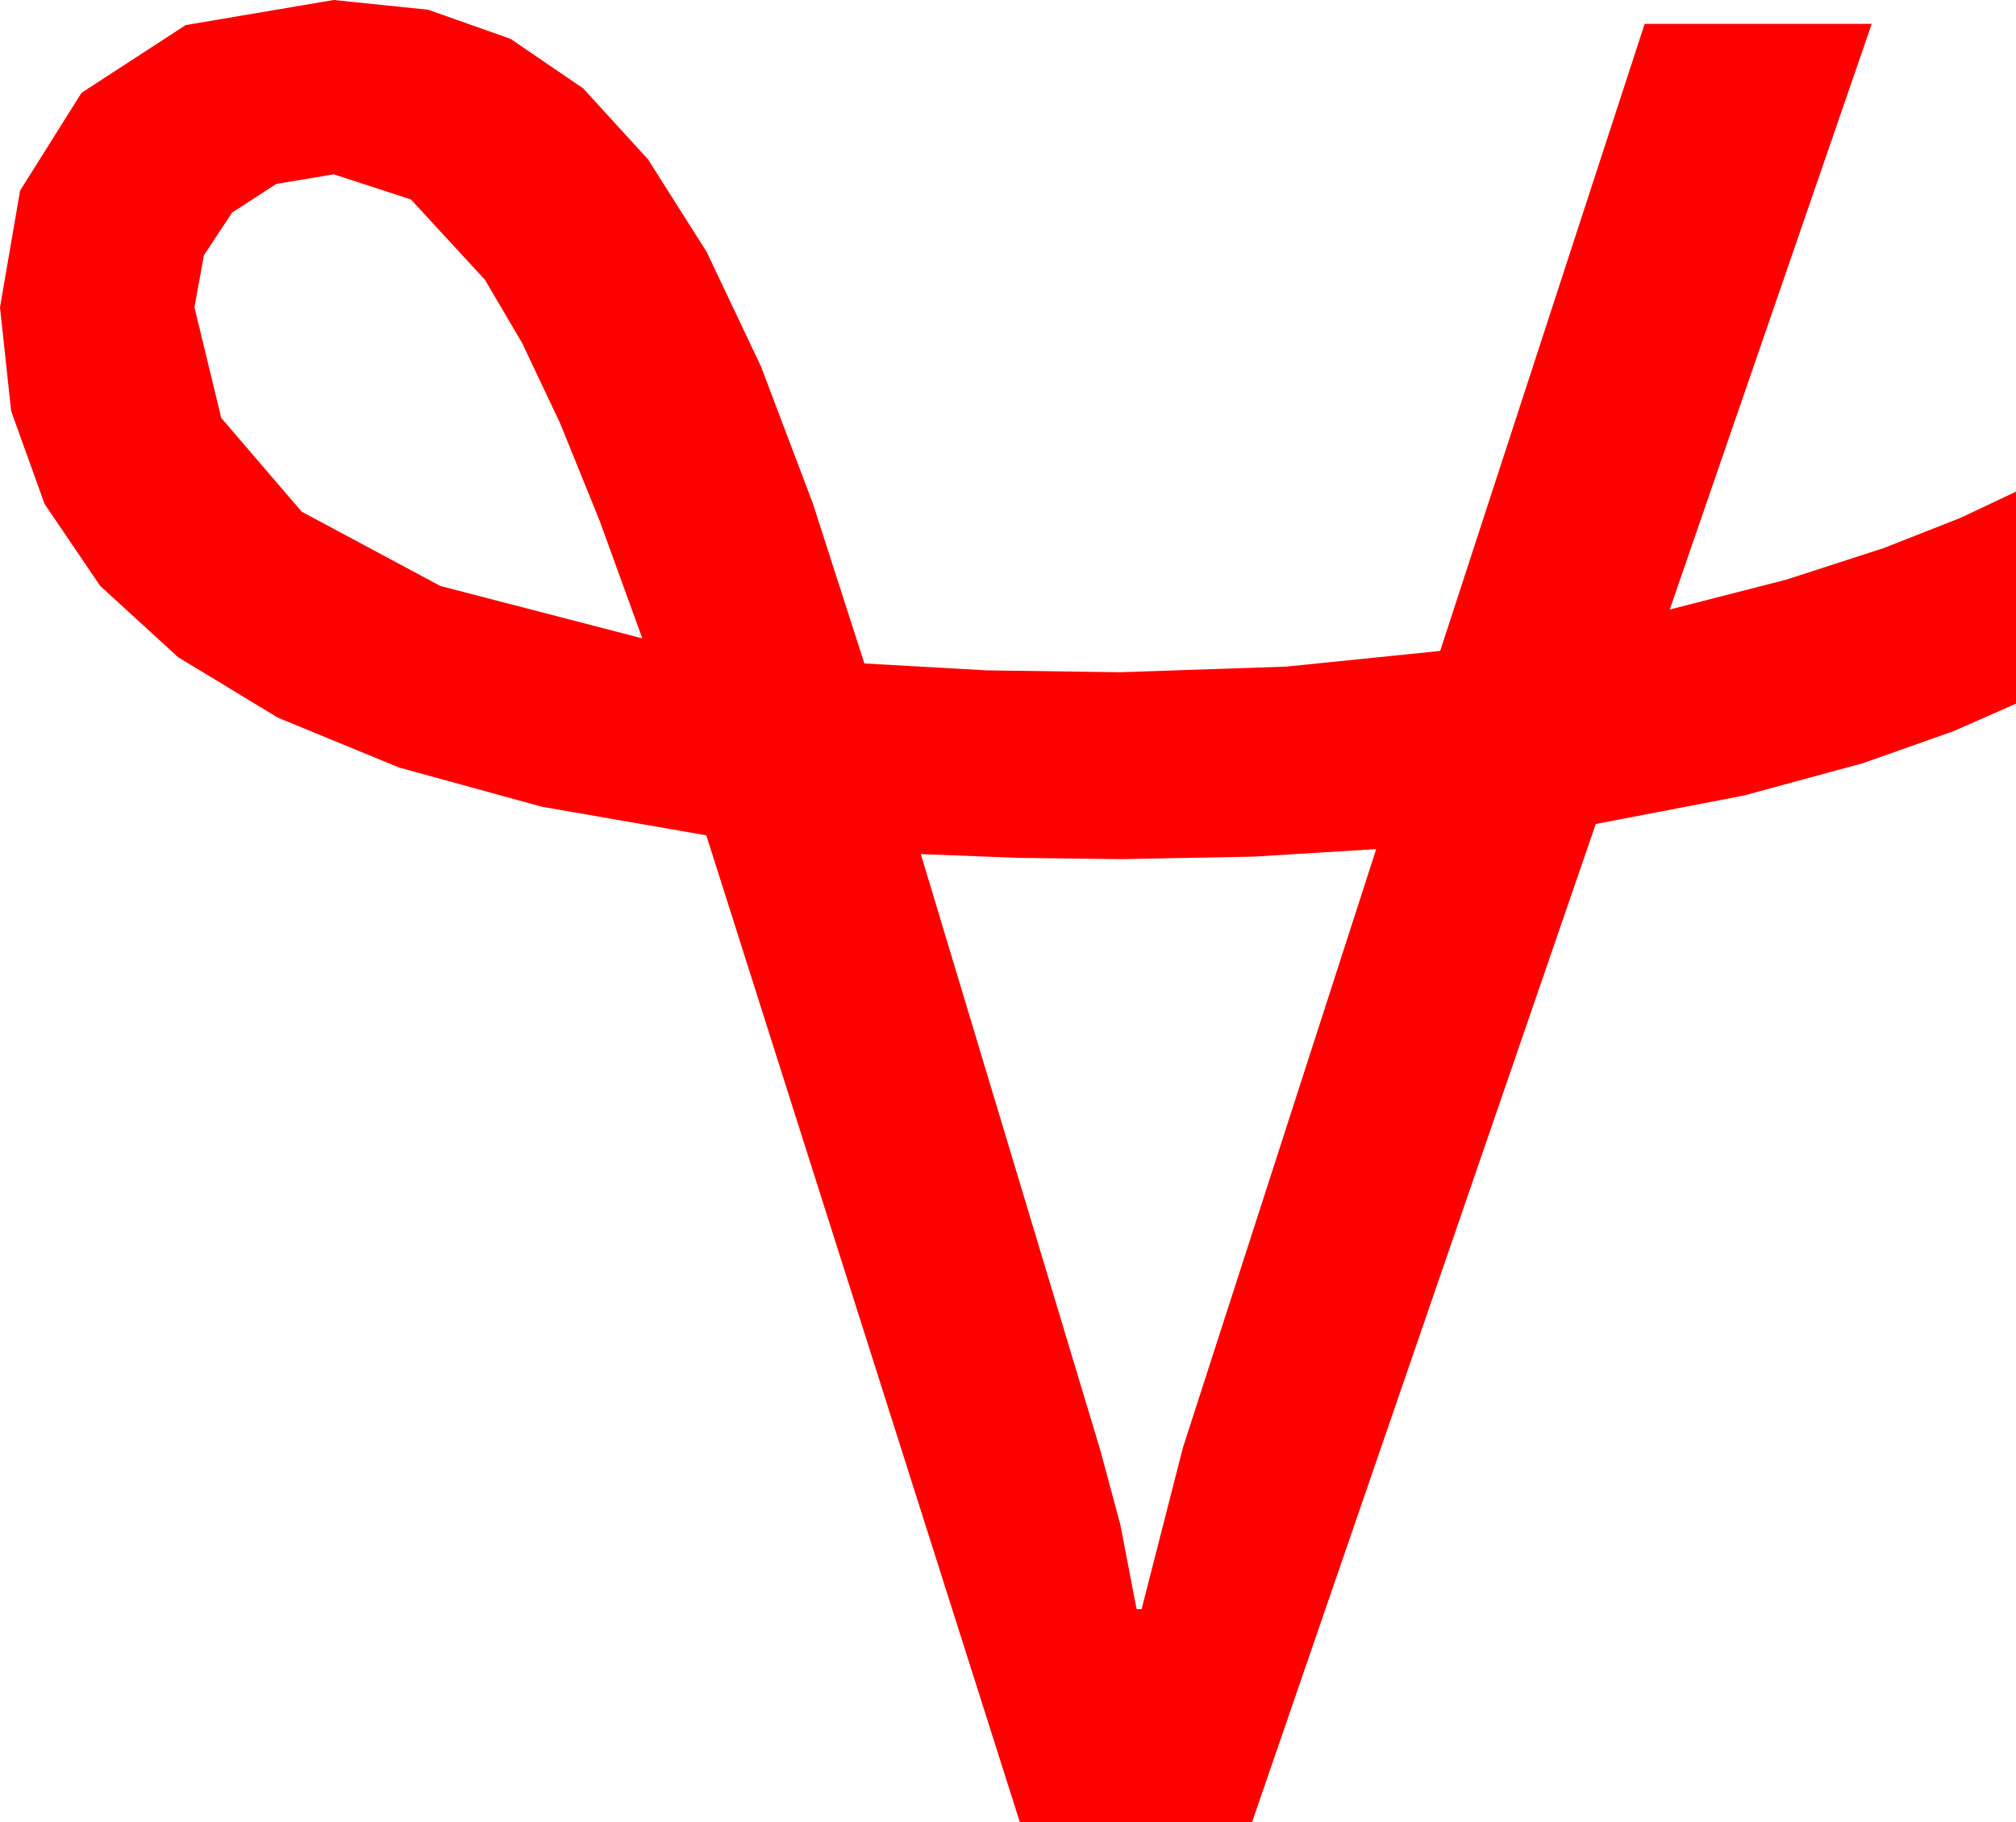 <?xml version="1.0" encoding="utf-8"?>
<!DOCTYPE svg PUBLIC "-//W3C//DTD SVG 1.1//EN" "http://www.w3.org/Graphics/SVG/1.1/DTD/svg11.dtd">
<svg width="47.08" height="42.568" xmlns="http://www.w3.org/2000/svg" xmlns:xlink="http://www.w3.org/1999/xlink" xmlns:xml="http://www.w3.org/XML/1998/namespace" version="1.1">
  <g>
    <g>
      <path style="fill:#FF0000;fill-opacity:1" d="M32.139,19.834L29.282,20.01 26.191,20.068 23.789,20.039 21.504,19.951 25.693,33.867 26.162,35.61 26.543,37.588 26.66,37.588 27.627,33.809 32.139,19.834z M7.793,4.072L6.453,4.296 5.42,4.966 4.761,5.966 4.541,7.178 5.167,9.763 7.046,11.953 10.287,13.689 15,14.912 14.008,12.177 13.081,9.888 12.195,8.016 11.323,6.533 9.595,4.658 7.793,4.072z M7.793,0L9.998,0.227 11.924,0.908 13.619,2.065 15.132,3.721 16.501,5.881 17.769,8.555 18.981,11.755 20.186,15.498 23.042,15.659 26.162,15.703 30.044,15.571 33.633,15.205 38.408,0.557 43.711,0.557 38.994,14.238 41.708,13.542 43.989,12.803 45.795,12.092 47.08,11.484 47.08,16.436 45.63,17.076 43.506,17.827 40.715,18.585 37.266,19.248 29.238,42.568 23.818,42.568 16.494,19.512 12.658,18.845 9.324,17.93 6.491,16.765 4.16,15.352 2.34,13.687 1.04,11.77 0.26,9.6 0,7.178 0.469,4.453 1.904,2.168 4.336,0.586 7.793,0z" />
    </g>
  </g>
</svg>